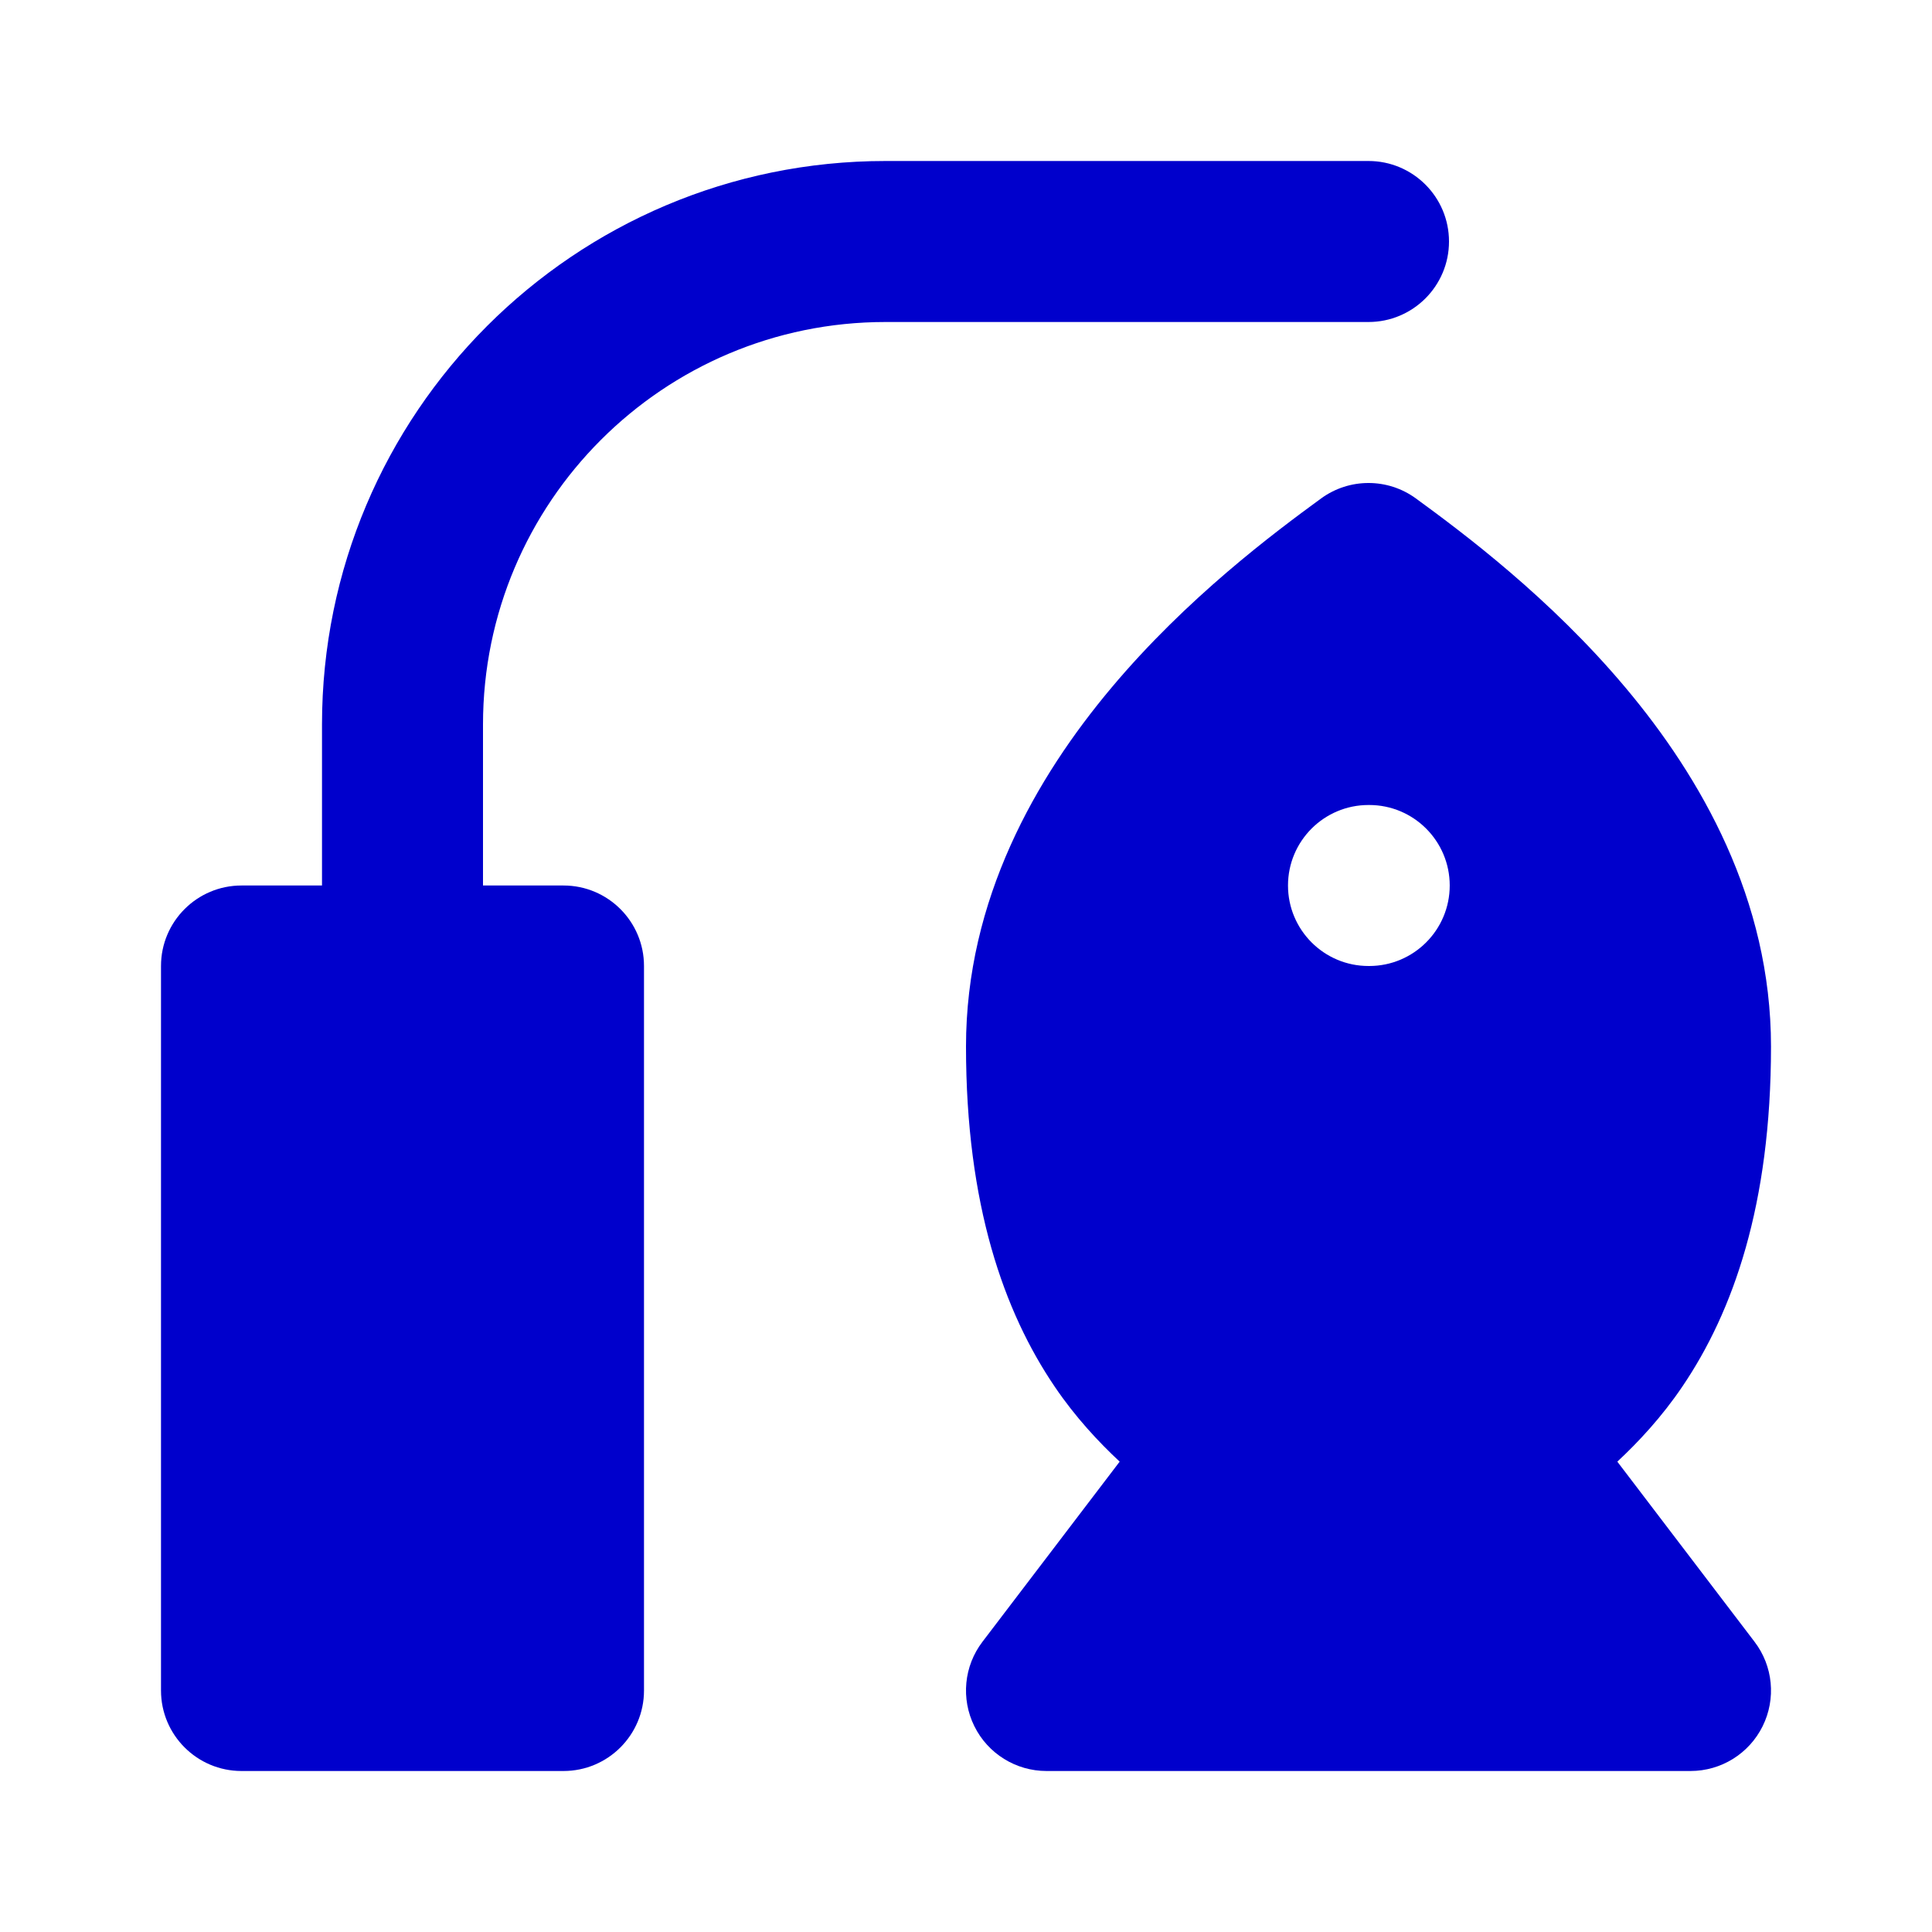 <svg width="24" height="24" viewBox="0 0 24 24" fill="none" xmlns="http://www.w3.org/2000/svg">
<path d="M6 9C6 6.239 8.239 4 11 4H17C17.552 4 18 3.552 18 3C18 2.448 17.552 2 17 2H11C7.134 2 4 5.134 4 9V11H3C2.448 11 2 11.448 2 12V21C2 21.552 2.448 22 3 22H7C7.552 22 8 21.552 8 21V12C8 11.448 7.552 11 7 11H6V9Z" fill="#0000CC"/>
<path fill-rule="evenodd" clip-rule="evenodd" d="M16.411 6.192C16.762 5.936 17.238 5.936 17.589 6.192C18.171 6.617 19.255 7.425 20.194 8.544C21.131 9.66 22 11.173 22 13C22 14.969 21.528 16.296 20.899 17.224C20.642 17.604 20.351 17.915 20.091 18.157L21.795 20.394C22.026 20.696 22.065 21.103 21.896 21.444C21.727 21.785 21.38 22 21 22H13C12.62 22 12.273 21.785 12.104 21.444C11.935 21.103 11.974 20.696 12.205 20.394L13.909 18.157C13.649 17.915 13.358 17.604 13.101 17.224C12.472 16.296 12 14.969 12 13C12 11.173 12.869 9.66 13.806 8.544C14.745 7.425 15.829 6.617 16.411 6.192ZM17 10C16.448 10 16 10.448 16 11C16 11.552 16.448 12 17 12H17.009C17.561 12 18.009 11.552 18.009 11C18.009 10.448 17.561 10 17.009 10H17Z" fill="#0000CC"/>
</svg>
